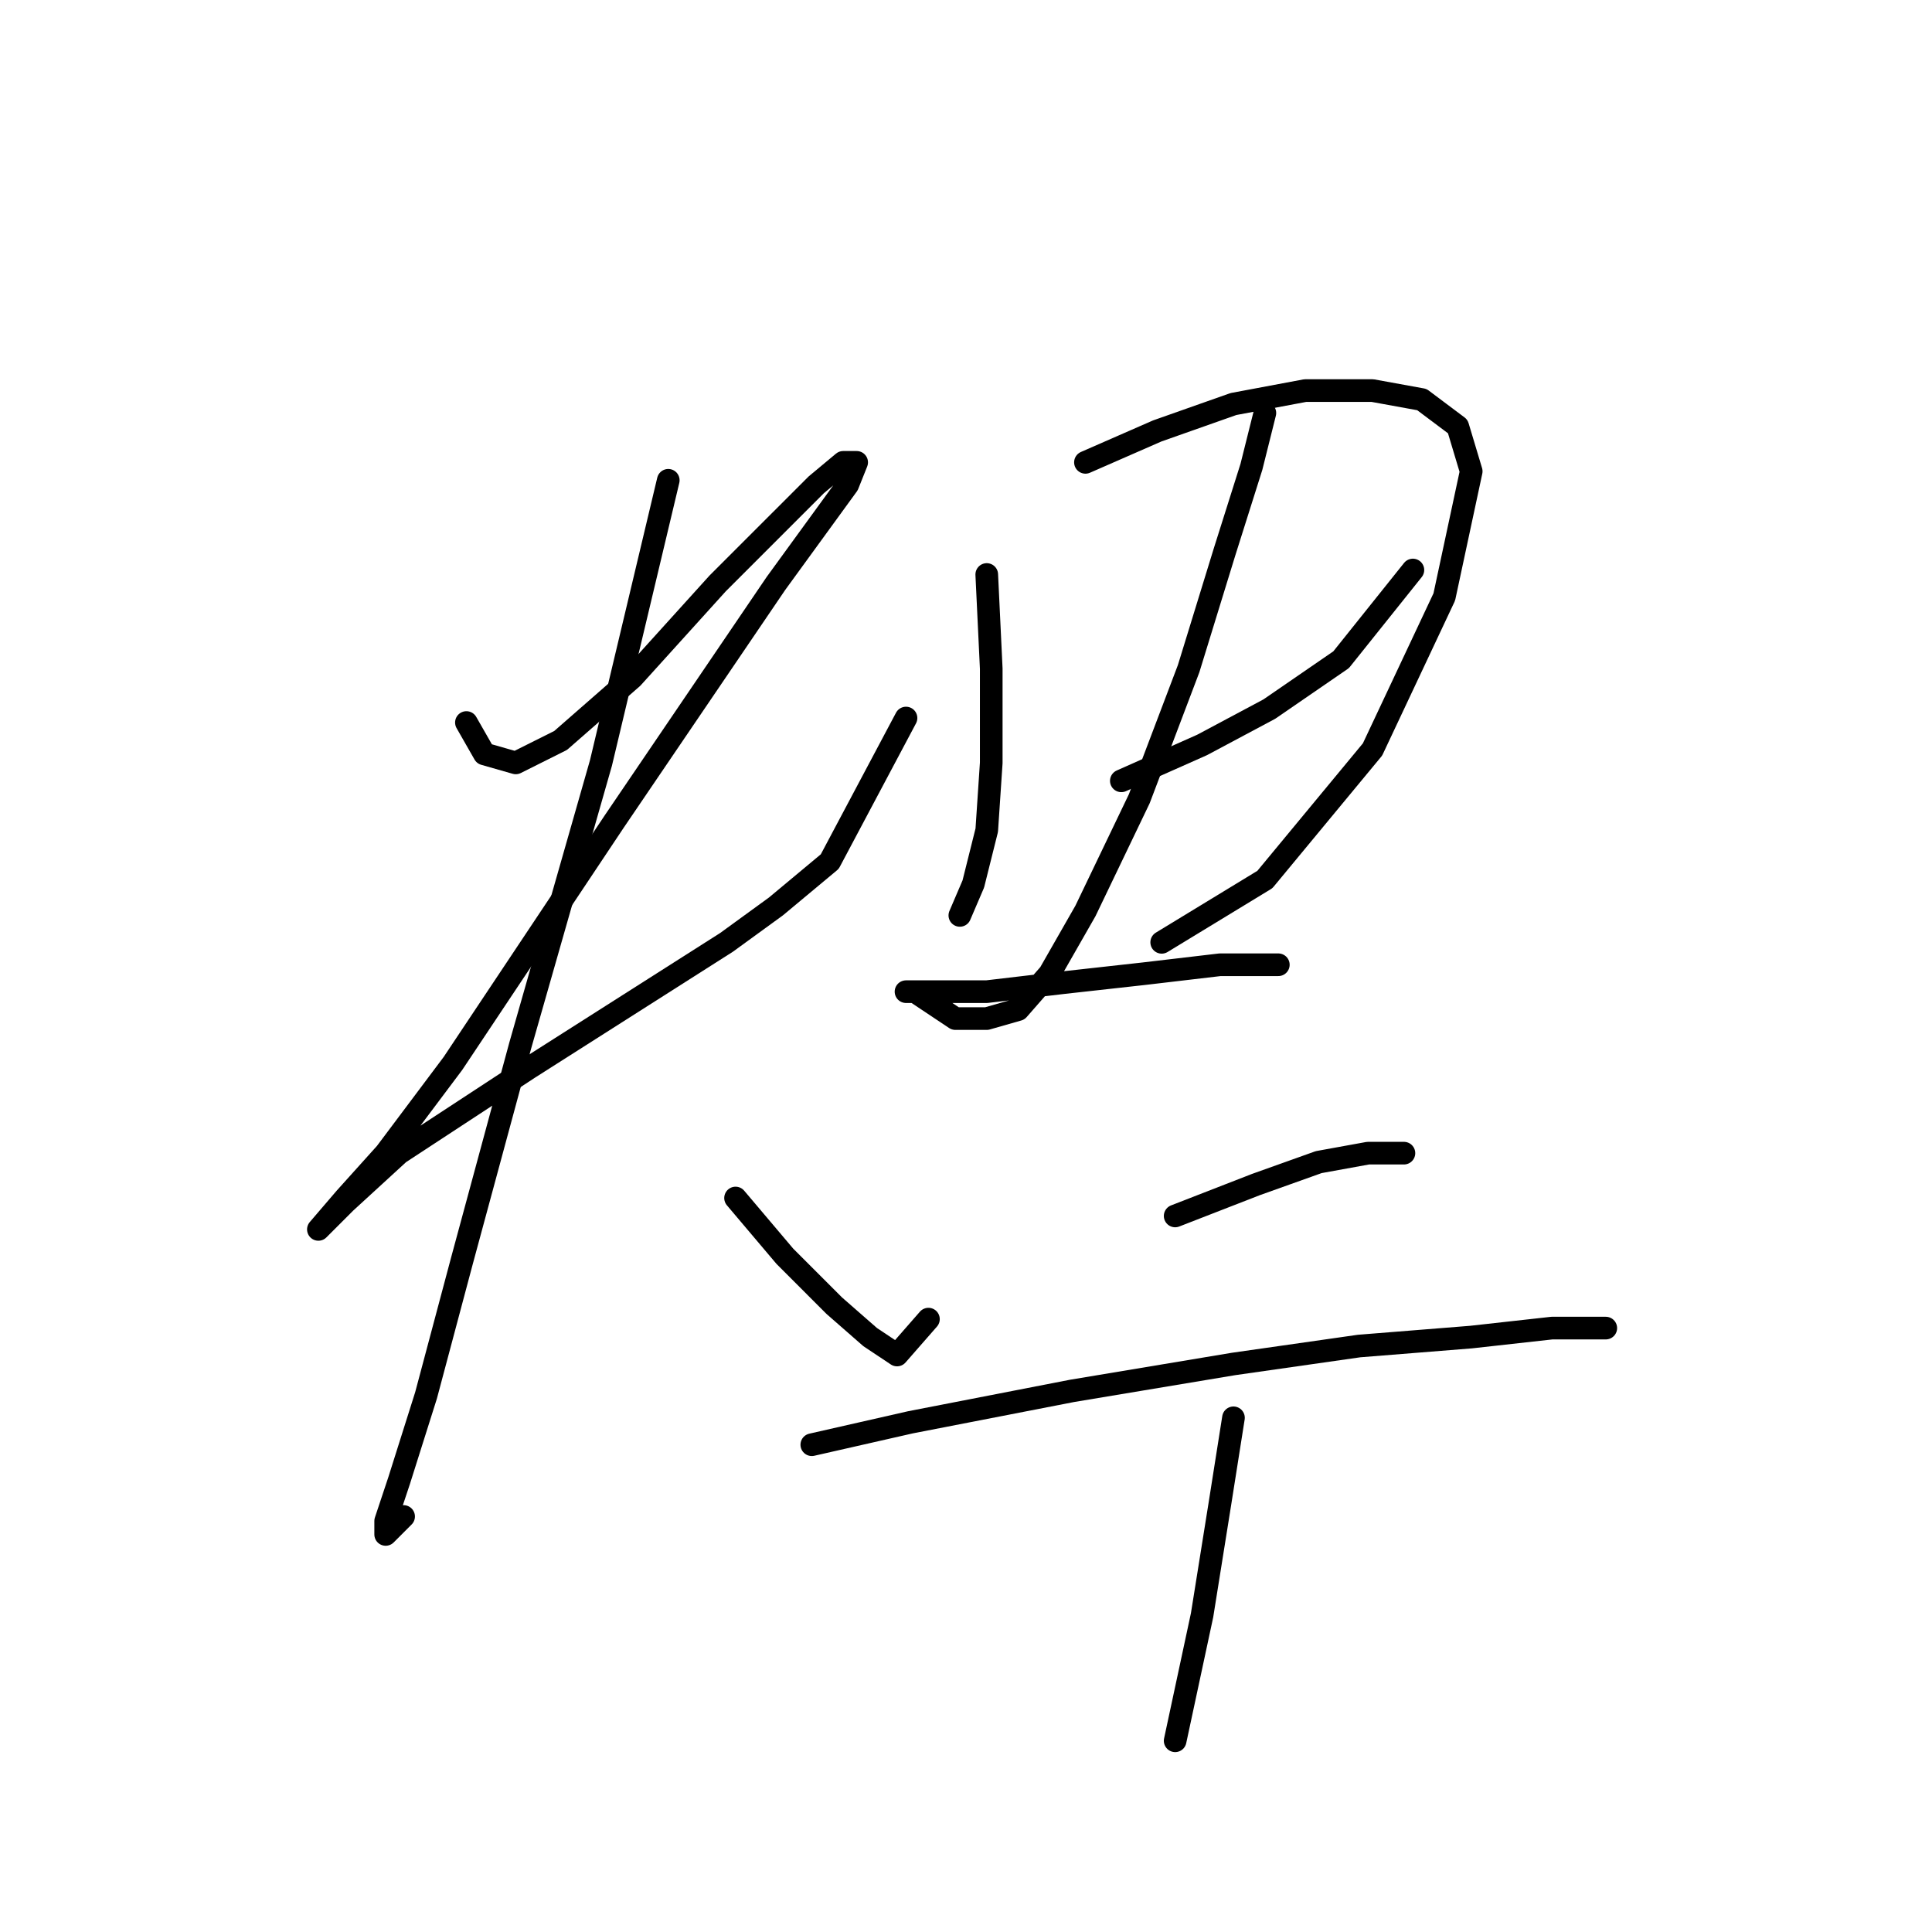 <?xml version="1.0" standalone="no"?>
    <svg width="256" height="256" xmlns="http://www.w3.org/2000/svg" version="1.1">
    <polyline stroke="black" stroke-width="3" stroke-linecap="round" fill="transparent" stroke-linejoin="round" points="61.802 95.738 64.18 99.899 68.34 101.087 74.284 98.115 83.794 89.794 95.087 77.312 102.814 69.585 108.164 64.236 111.73 61.264 113.513 61.264 112.324 64.236 102.814 77.312 81.417 108.814 60.019 140.911 51.103 152.799 45.754 158.742 42.187 162.903 42.187 162.903 45.754 159.337 52.886 152.799 70.123 141.505 83.2 133.184 96.276 124.863 102.814 120.108 109.947 114.164 120.051 95.144 120.051 95.144 " />
        <polyline stroke="black" stroke-width="3" stroke-linecap="round" fill="transparent" stroke-linejoin="round" points="88.549 63.641 79.633 101.087 68.935 138.533 61.208 167.064 56.453 184.895 52.886 196.188 51.103 201.538 51.103 203.321 53.481 200.943 53.481 200.943 " />
        <polyline stroke="black" stroke-width="3" stroke-linecap="round" fill="transparent" stroke-linejoin="round" points="97.465 158.742 104.003 166.469 110.541 173.007 115.296 177.168 118.863 179.546 123.023 174.791 123.023 174.791 " />
        <polyline stroke="black" stroke-width="3" stroke-linecap="round" fill="transparent" stroke-linejoin="round" points="130.75 76.123 131.345 88.605 131.345 101.087 130.75 110.003 128.967 117.136 127.184 121.296 127.184 121.296 " />
        <polyline stroke="black" stroke-width="3" stroke-linecap="round" fill="transparent" stroke-linejoin="round" points="143.827 61.264 153.337 57.103 163.441 53.537 172.951 51.754 181.867 51.754 188.405 52.943 193.16 56.509 194.943 62.453 191.377 79.095 181.867 99.304 167.602 116.541 153.931 124.863 153.931 124.863 " />
        <polyline stroke="black" stroke-width="3" stroke-linecap="round" fill="transparent" stroke-linejoin="round" points="148.582 103.465 159.281 98.71 168.196 93.955 177.706 87.417 187.216 75.529 187.216 75.529 " />
        <polyline stroke="black" stroke-width="3" stroke-linecap="round" fill="transparent" stroke-linejoin="round" points="167.602 54.726 165.819 61.858 162.252 73.151 157.497 88.605 150.959 105.842 143.827 120.702 139.072 129.023 134.911 133.778 130.75 134.967 126.59 134.967 123.023 132.59 121.24 131.401 120.051 131.401 121.24 131.401 124.806 131.401 130.75 131.401 140.855 130.212 151.554 129.023 161.658 127.835 169.385 127.835 169.385 127.835 " />
        <polyline stroke="black" stroke-width="3" stroke-linecap="round" fill="transparent" stroke-linejoin="round" points="155.714 161.12 166.413 156.959 174.734 153.987 181.273 152.799 186.028 152.799 186.028 152.799 " />
        <polyline stroke="black" stroke-width="3" stroke-linecap="round" fill="transparent" stroke-linejoin="round" points="107.569 191.433 120.646 188.461 142.043 184.301 163.441 180.734 180.084 178.357 194.943 177.168 205.642 175.979 212.775 175.979 212.775 175.979 " />
        <polyline stroke="black" stroke-width="3" stroke-linecap="round" fill="transparent" stroke-linejoin="round" points="163.441 187.867 161.658 199.16 159.281 214.02 155.714 230.662 155.714 230.662 " />
        </svg>